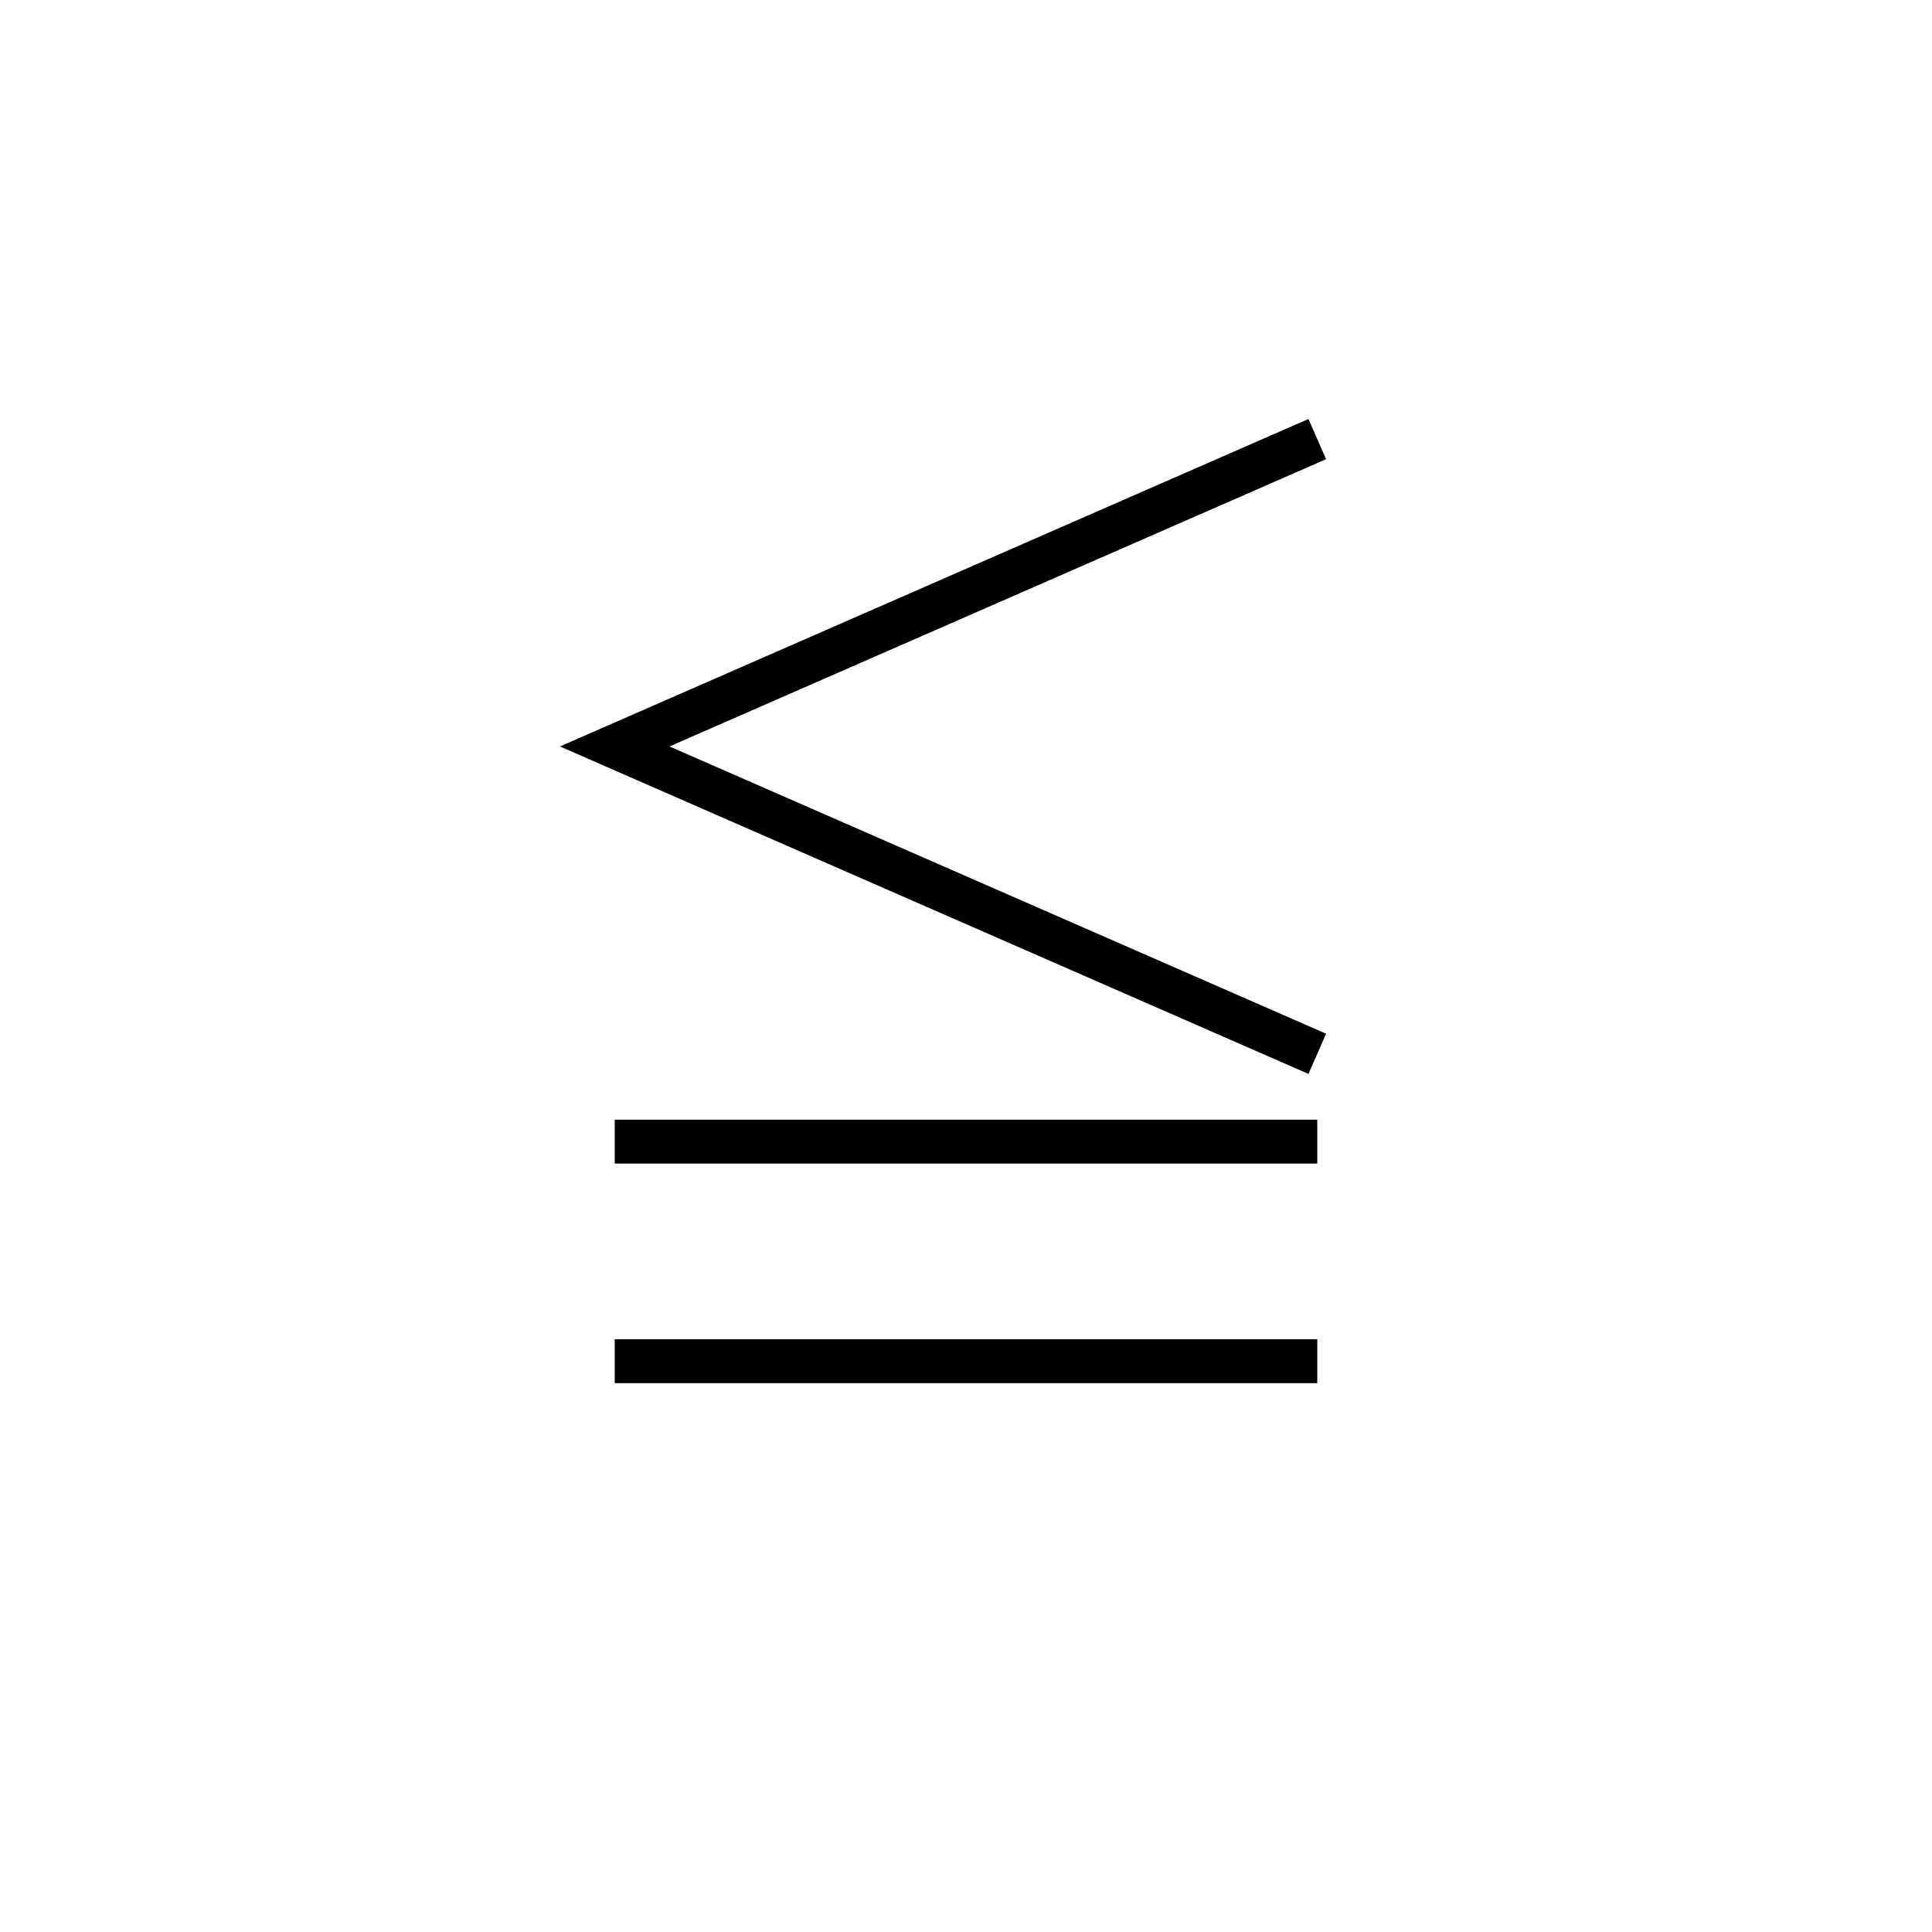 <svg xmlns='http://www.w3.org/2000/svg' 
xmlns:xlink='http://www.w3.org/1999/xlink' 
viewBox = '-22 -22 44 44' >
<path d = '
	M 8, -12
	L -8, -5
	L 8, 2

	M -8, 4
	L 8, 4

	M -8, 9
	L 8, 9

' fill='none' stroke='black' />
</svg>